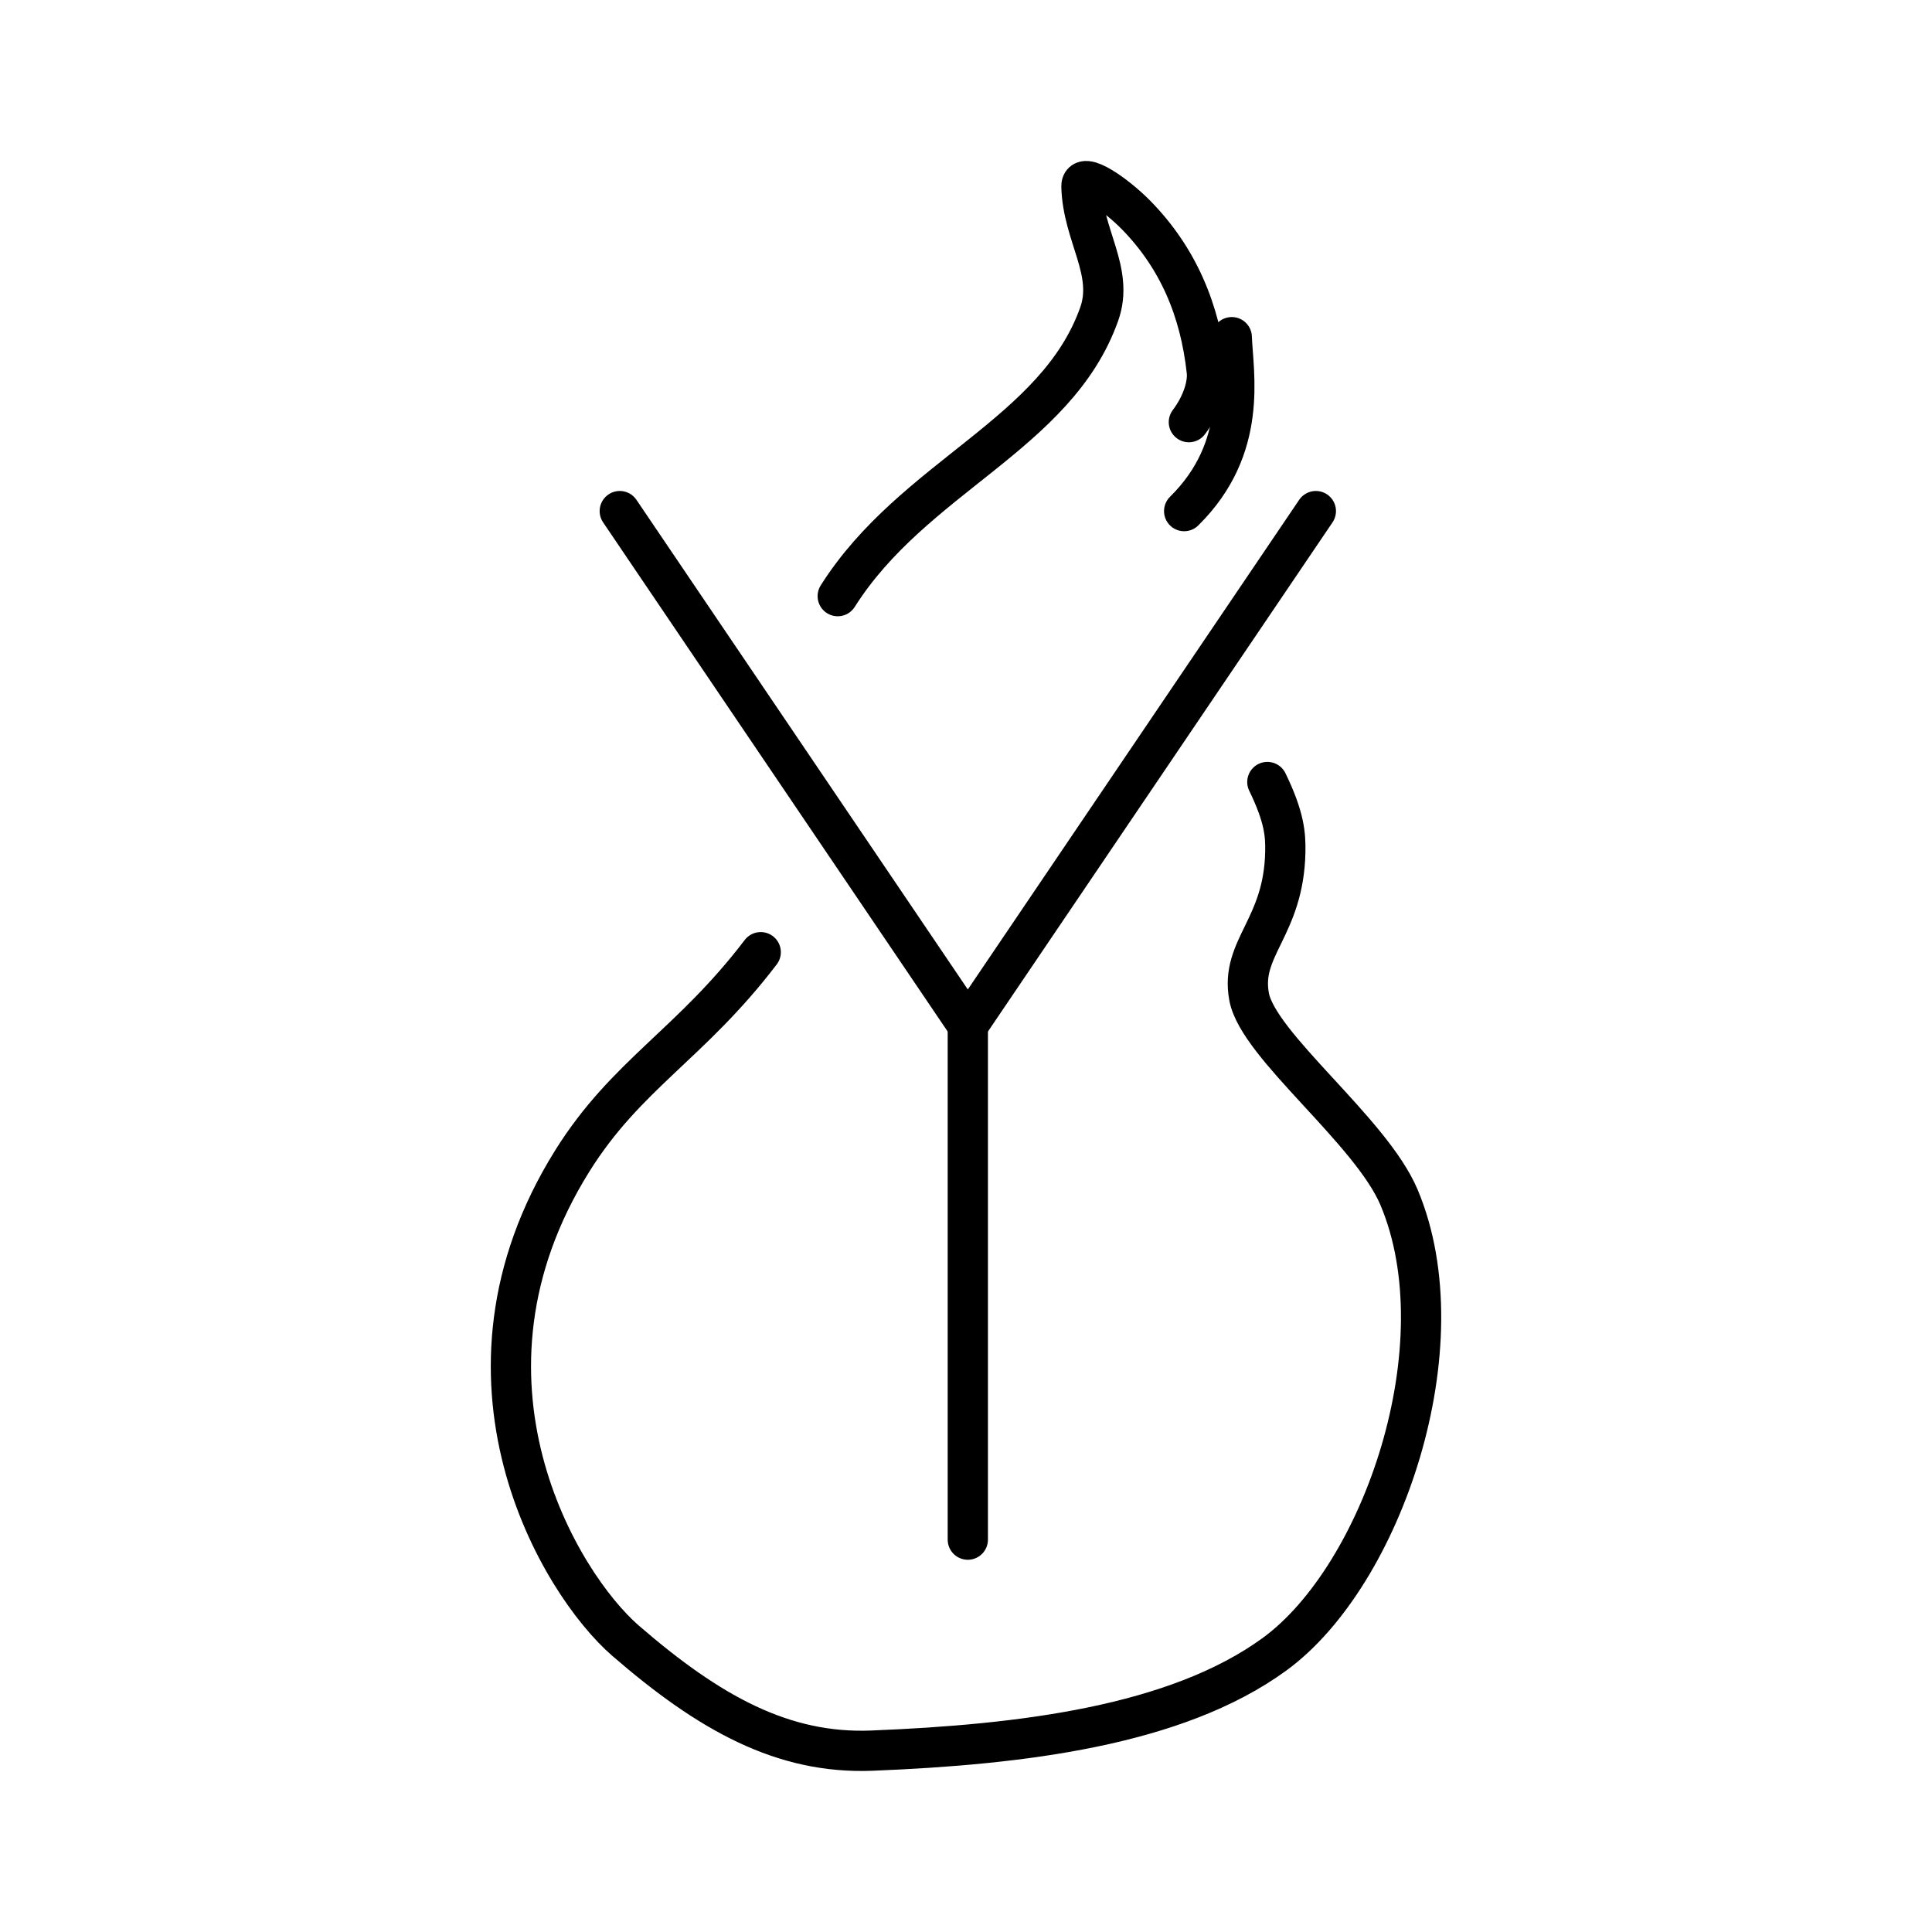 <?xml version="1.0" encoding="UTF-8"?><svg id="a" xmlns="http://www.w3.org/2000/svg" viewBox="0 0 48 48"><defs><style>.i{fill:none;stroke:#000;stroke-linecap:round;stroke-linejoin:round;}</style></defs><g id="b"><path id="c" class="i" d="M20.813,14.811c1.881-2.975,5.436-4.013,6.497-7.01.375-1.06-.411-1.951-.442-3.168-.01-.41.864.207,1.355.707,1.037,1.057,1.594,2.353,1.76,3.891.033.31-.102.802-.446,1.257"/><path id="d" class="i" d="M30.603,8.377c.034.924.417,2.742-1.183,4.321"/><path id="e" class="i" d="M18.9,23.657c-1.741,2.287-3.341,3.039-4.683,5.188-3.376,5.405-.324,10.492,1.328,11.921,2.082,1.802,3.911,2.816,6.118,2.728,3.702-.148,7.557-.613,10.001-2.394,2.683-1.955,4.645-7.679,3.094-11.354-.698-1.653-3.495-3.761-3.724-4.98-.229-1.222.865-1.716.899-3.607.007-.416-.017-.847-.446-1.73"/></g><g id="f"><path id="g" class="i" d="M32.692,12.698l-8.647,12.777-8.647-12.777"/><path id="h" class="i" d="M24.045,38.252v-12.777"/></g></svg>